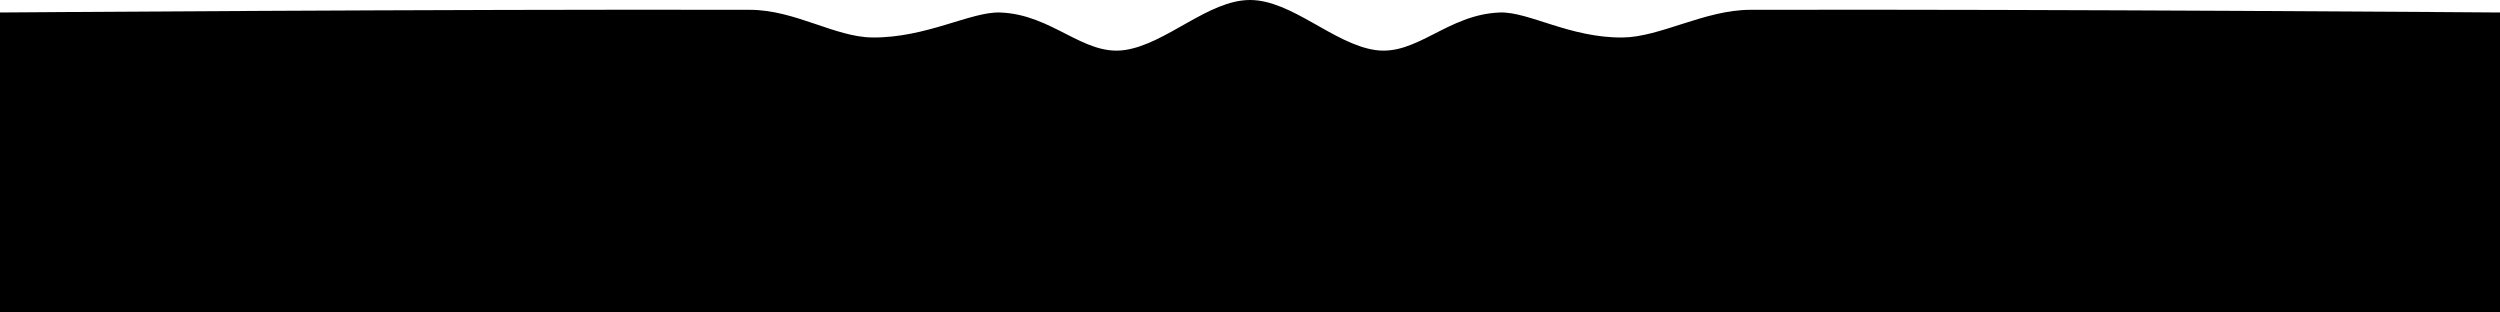 <svg xmlns="http://www.w3.org/2000/svg" viewBox="0 0 1024 128"><path d="M1024 5.12S842.626 3.723 716.8 4.024c-18.522.044-36.866 11.208-52.224 11.336-21.587.18-38.441-10.631-50.176-10.24-21.484.717-34.133 17.92-51.2 15.36S529.067 0 512 0s-34.133 17.92-51.2 20.48-29.716-14.643-51.2-15.36c-11.924-.397-30.16 10.411-52.224 10.232C342 15.227 325.709 4.065 307.2 4.022 181.211 3.732 0 5.12 0 5.12V128h1024z"/></svg>
